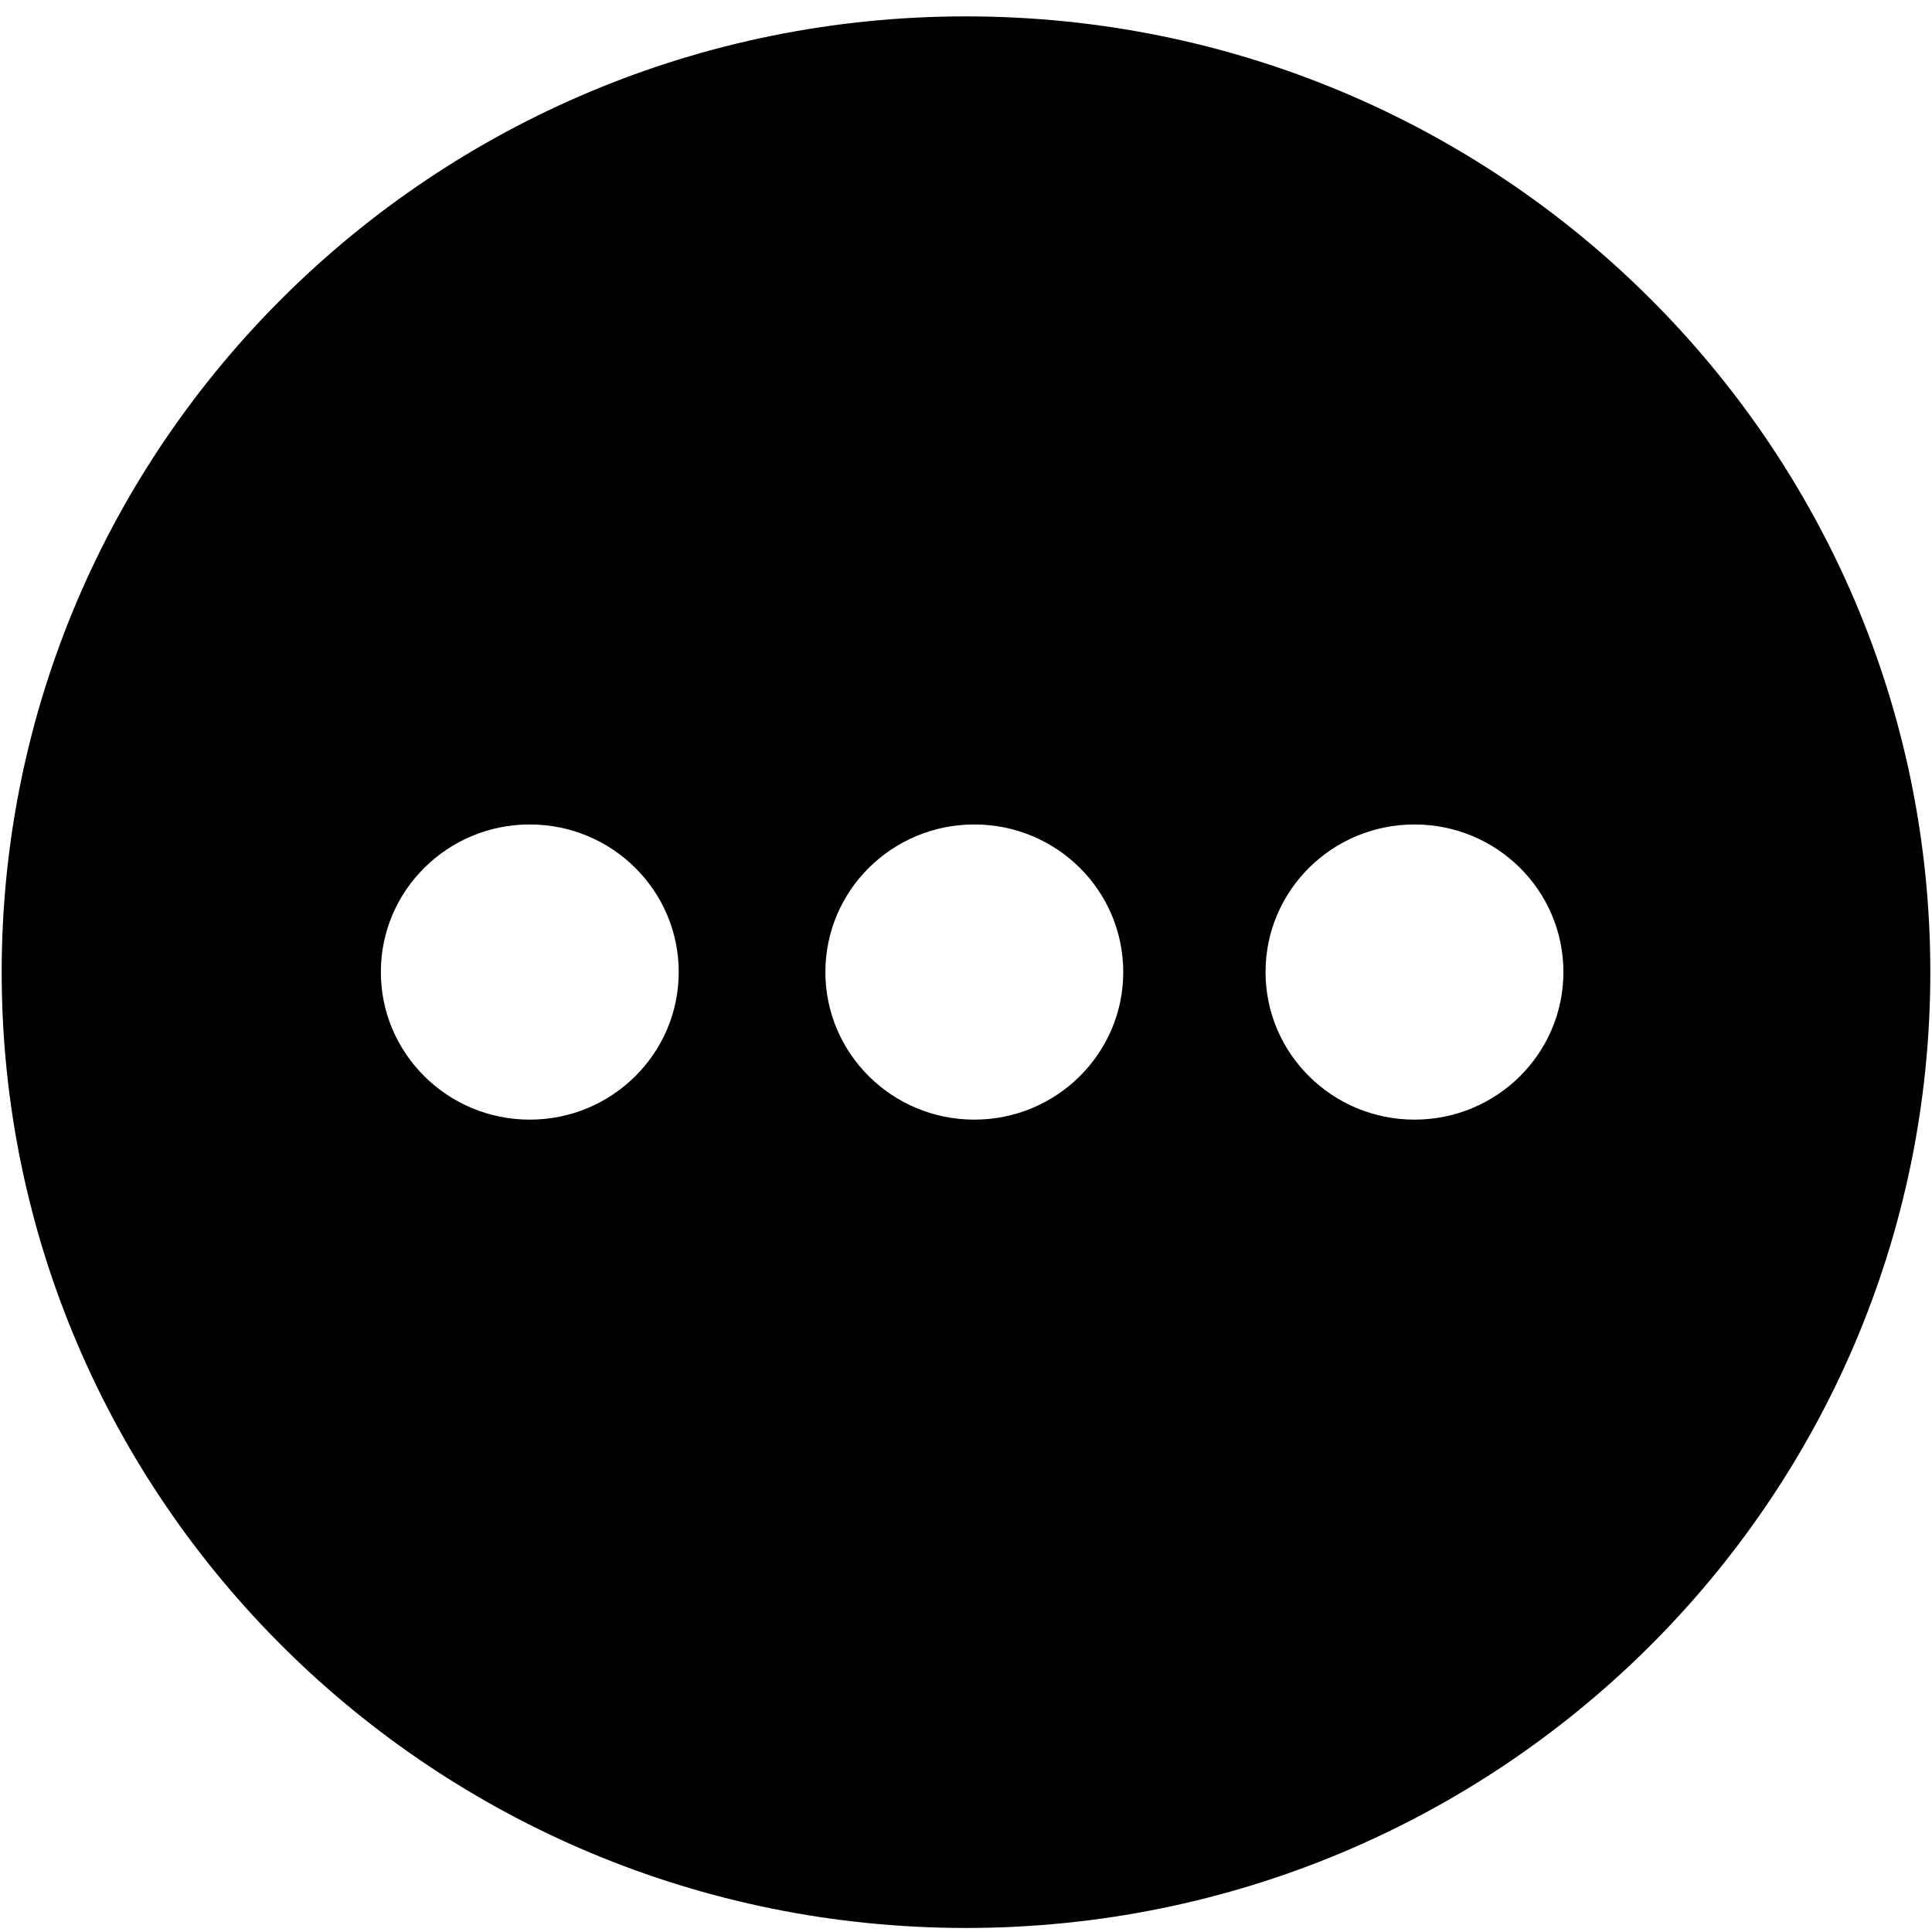 ﻿<?xml version="1.0" encoding="utf-8"?>
<svg version="1.1" xmlns:xlink="http://www.w3.org/1999/xlink" width="23px" height="23px" xmlns="http://www.w3.org/2000/svg">
  <g transform="matrix(1 0 0 1 -831 -222 )">
    <path d="M 22.98 11.573  C 22.98 5.289  17.84 0.195  11.5 0.195  C 5.16 0.195  0.02 5.289  0.02 11.573  C 0.02 17.857  5.16 22.952  11.5 22.952  C 17.84 22.952  22.98 17.857  22.98 11.573  Z M 8.08 11.572  C 8.08 12.542  7.286 13.329  6.307 13.329  C 5.328 13.329  4.534 12.542  4.534 11.572  C 4.534 10.601  5.328 9.815  6.307 9.815  C 7.286 9.815  8.08 10.601  8.08 11.572  Z M 13.372 11.572  C 13.372 12.542  12.578 13.329  11.599 13.329  C 10.62 13.329  9.826 12.542  9.826 11.572  C 9.826 10.601  10.62 9.815  11.599 9.815  C 12.579 9.815  13.372 10.601  13.372 11.572  Z M 18.612 11.572  C 18.612 12.542  17.819 13.329  16.839 13.329  C 15.86 13.329  15.066 12.542  15.066 11.572  C 15.066 10.601  15.86 9.815  16.839 9.815  C 17.819 9.815  18.612 10.601  18.612 11.572  Z " fill-rule="nonzero" fill="#000000" stroke="none" transform="matrix(1 0 0 1 831 222 )" />
  </g>
</svg>